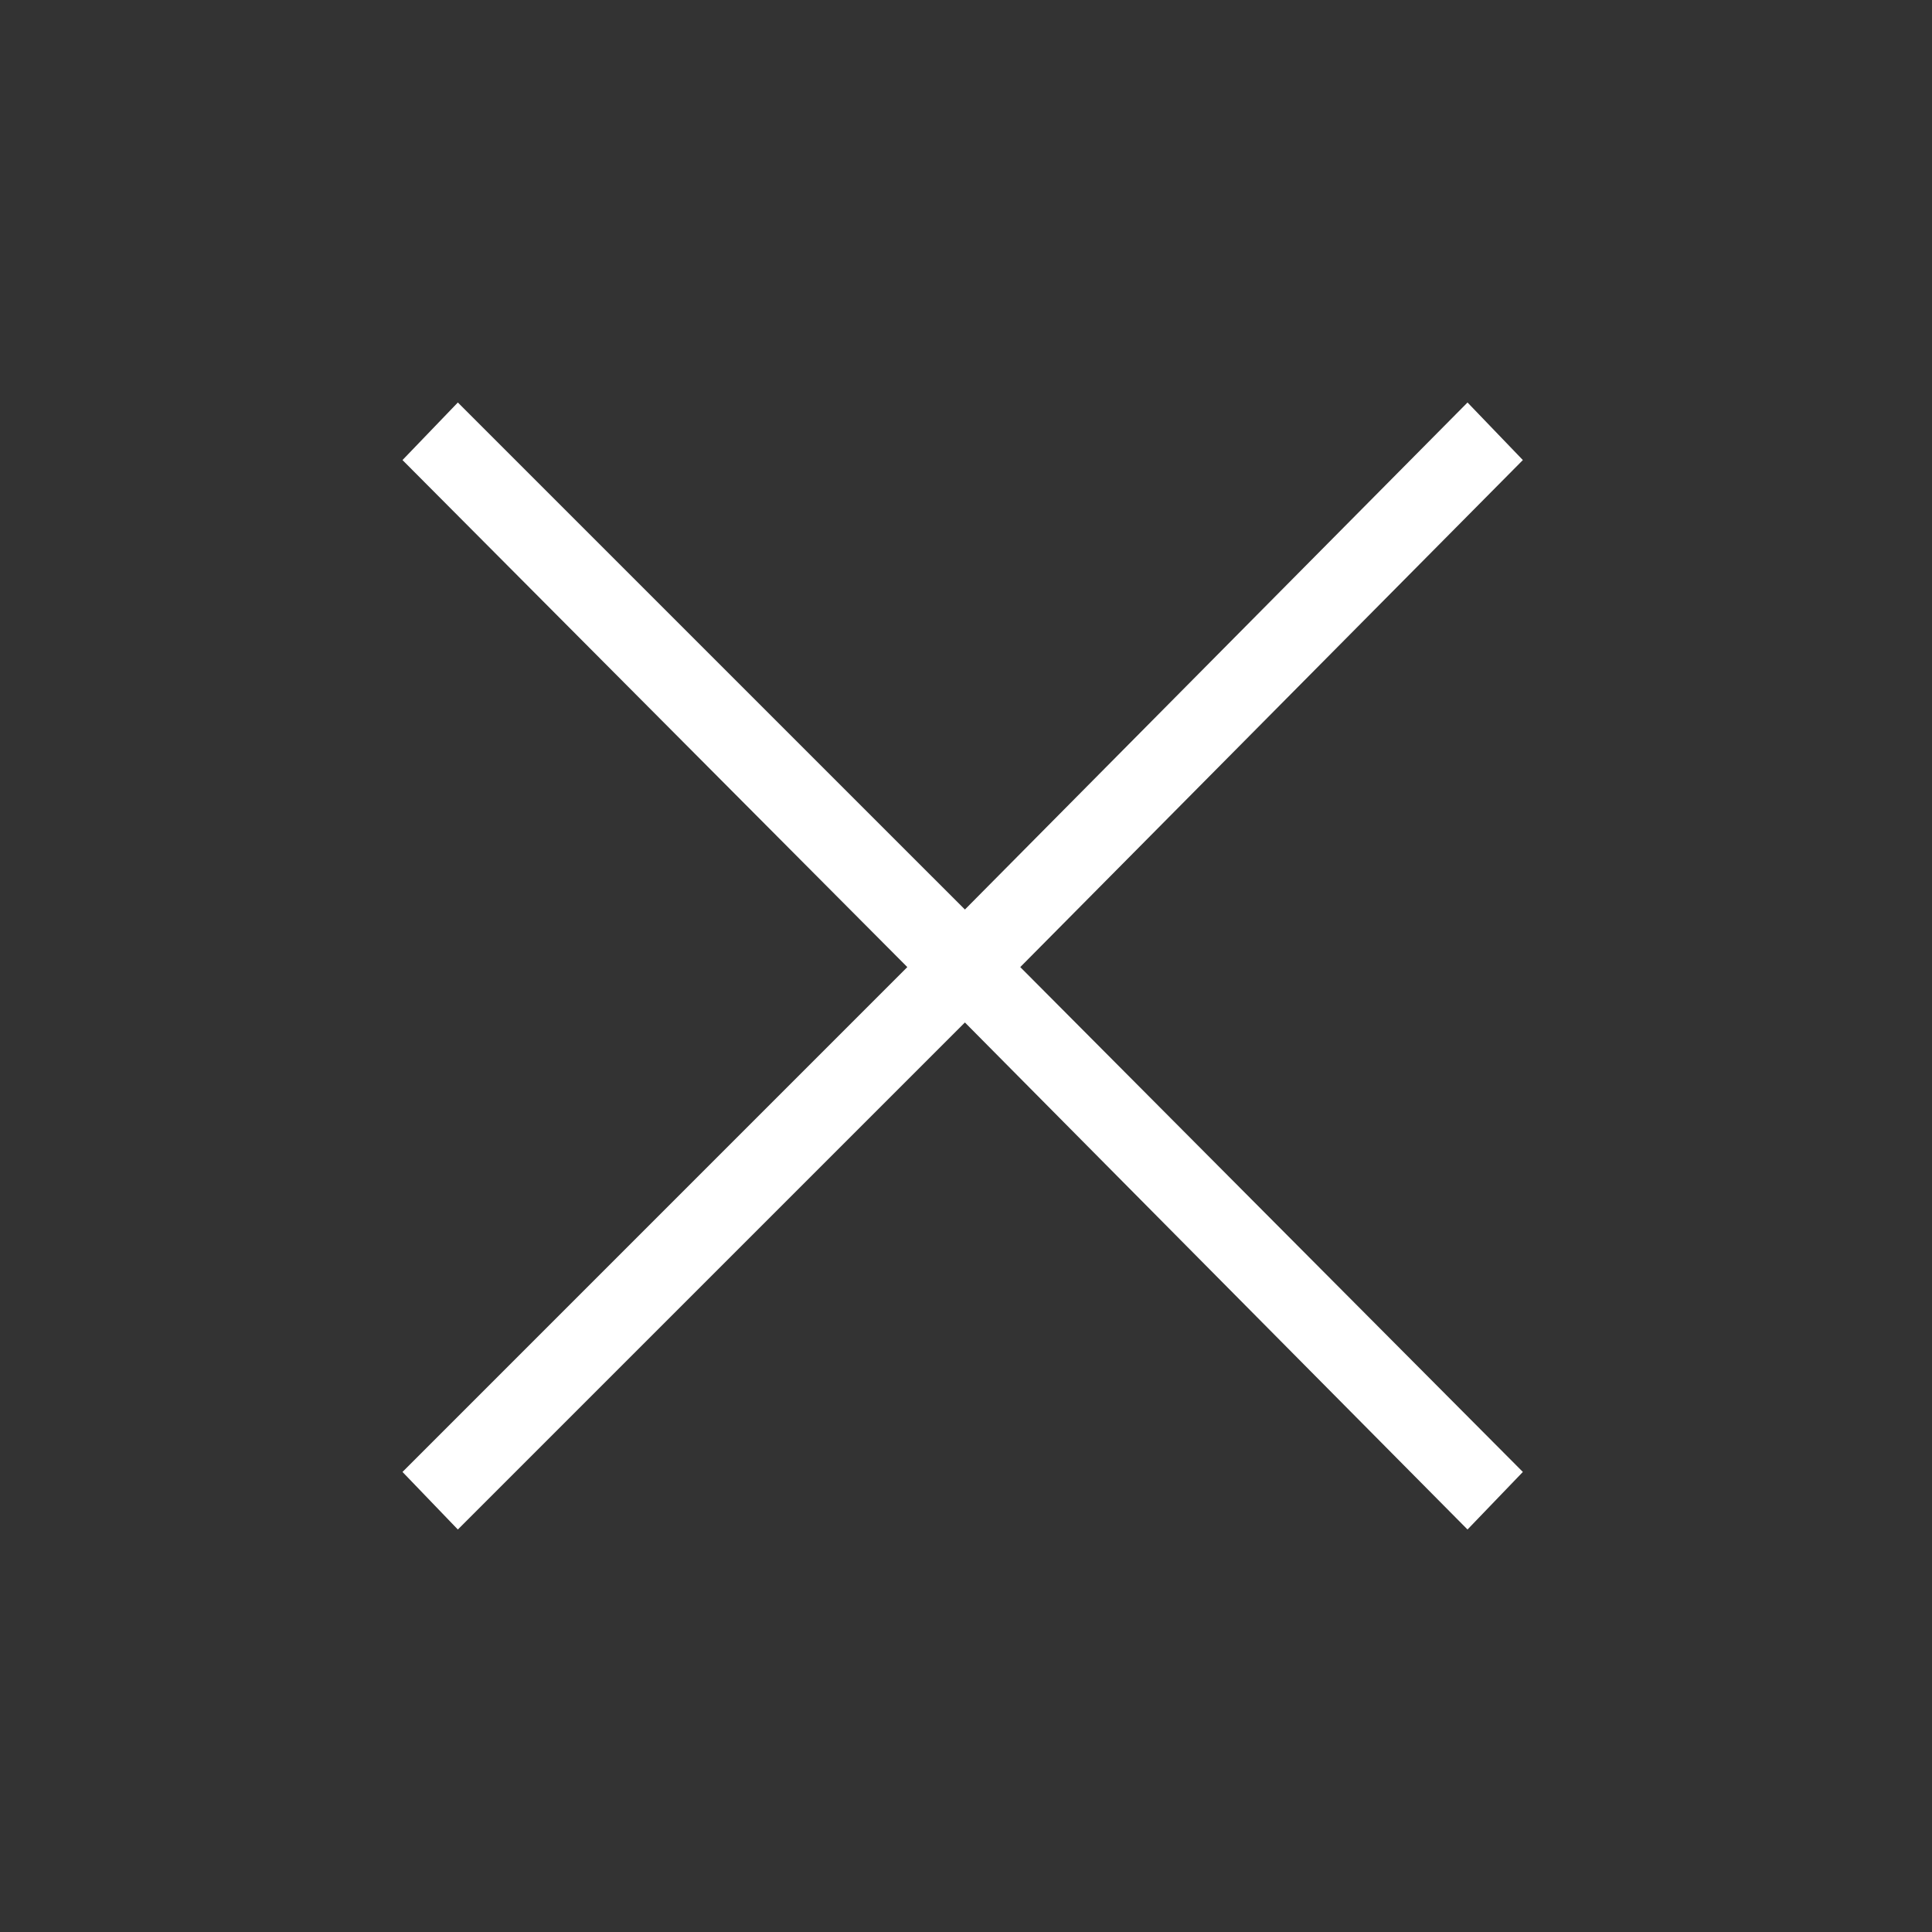 <svg width="48" height="48" viewBox="0 0 48 48" fill="none" xmlns="http://www.w3.org/2000/svg">
<rect x="0" y="0" width="48" height="48" fill="#333333" stroke="none"/>
<path d="M11.375 38L10 36.57L22.542 24.027L10 11.43L11.375 10L23.973 22.597L36.46 10L37.835 11.43L25.348 24.027L37.835 36.57L36.46 38L23.973 25.403L11.375 38Z" fill="white"/>
</svg>

